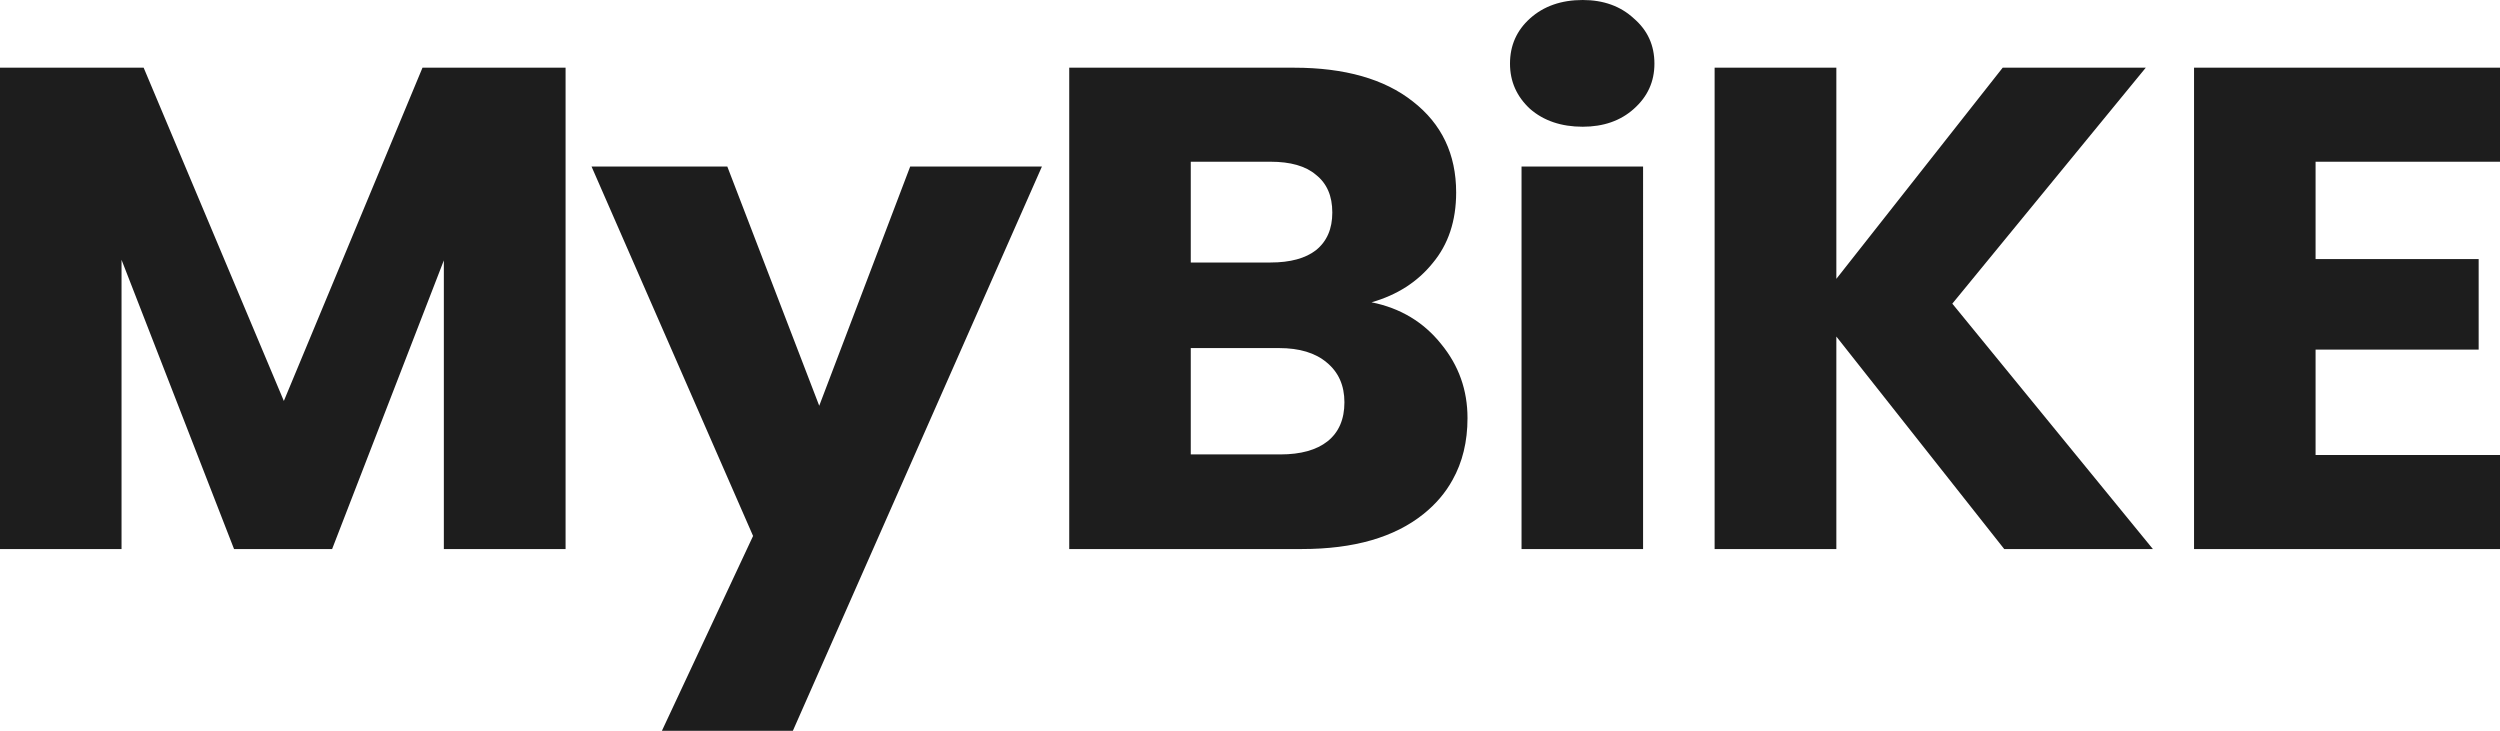 <svg width="130" height="38" fill="none" xmlns="http://www.w3.org/2000/svg"><rect id="Logo" rx="-.5" width="129" height="37" transform="translate(.5 .5)" fill="#FFF" fill-opacity="0"/><path id="MyBiKE" d="M79.56 5.66c.71.62 1.63.93 2.74.93 1.08 0 1.97-.31 2.66-.93.72-.64 1.07-1.42 1.07-2.35 0-.95-.35-1.73-1.07-2.35C84.27.32 83.38 0 82.3 0c-1.11 0-2.03.32-2.74.96-.69.62-1.04 1.4-1.04 2.35 0 .93.35 1.71 1.04 2.35ZM29.41 3.52v25.03h-6.33V13.54l-5.81 15.01h-5.1L6.32 13.51v15.04H0V3.52h7.47l7.29 17.33 7.21-17.33h7.44Zm41.91 12.2c1.5.3 2.71 1.03 3.62 2.17.92 1.12 1.37 2.4 1.37 3.85q0 1.83-.78 3.22-.55 1-1.51 1.77c-1.51 1.21-3.61 1.82-6.33 1.82H55.6V3.52h11.69c2.64 0 4.7.59 6.17 1.75 1.51 1.17 2.26 2.75 2.26 4.74 0 1.48-.41 2.7-1.22 3.67-.79.98-1.85 1.66-3.18 2.04Zm32.9 12.83L95.49 17.5v11.05h-6.33V3.52h6.33V14.5l8.65-10.98h7.44l-10.06 12.27 10.43 12.76h-7.73Zm16.19-15.08V8.41H130V3.52h-15.91v25.03H130v-4.89h-9.59v-5.48h8.48v-4.71h-8.48Zm-58.49.18h4.15c1.03 0 1.82-.22 2.36-.64.57-.46.85-1.11.85-1.96 0-.86-.28-1.51-.85-1.96-.54-.46-1.33-.68-2.36-.68h-4.15v5.24ZM41.23 38 54.18 8.66h-6.85L42.6 21.1 37.82 8.66h-7.06l8.4 19.21L34.42 38h6.81Zm44.21-9.45V8.66h-6.32v19.89h6.32Zm-18.86-4.92c1.06 0 1.88-.23 2.45-.68.59-.47.88-1.15.88-2.03 0-.88-.31-1.57-.92-2.07-.59-.5-1.42-.75-2.48-.75h-4.59v5.53h4.66Z" fill="#1D1D1D" fill-opacity="1" fill-rule="evenodd"/></svg>